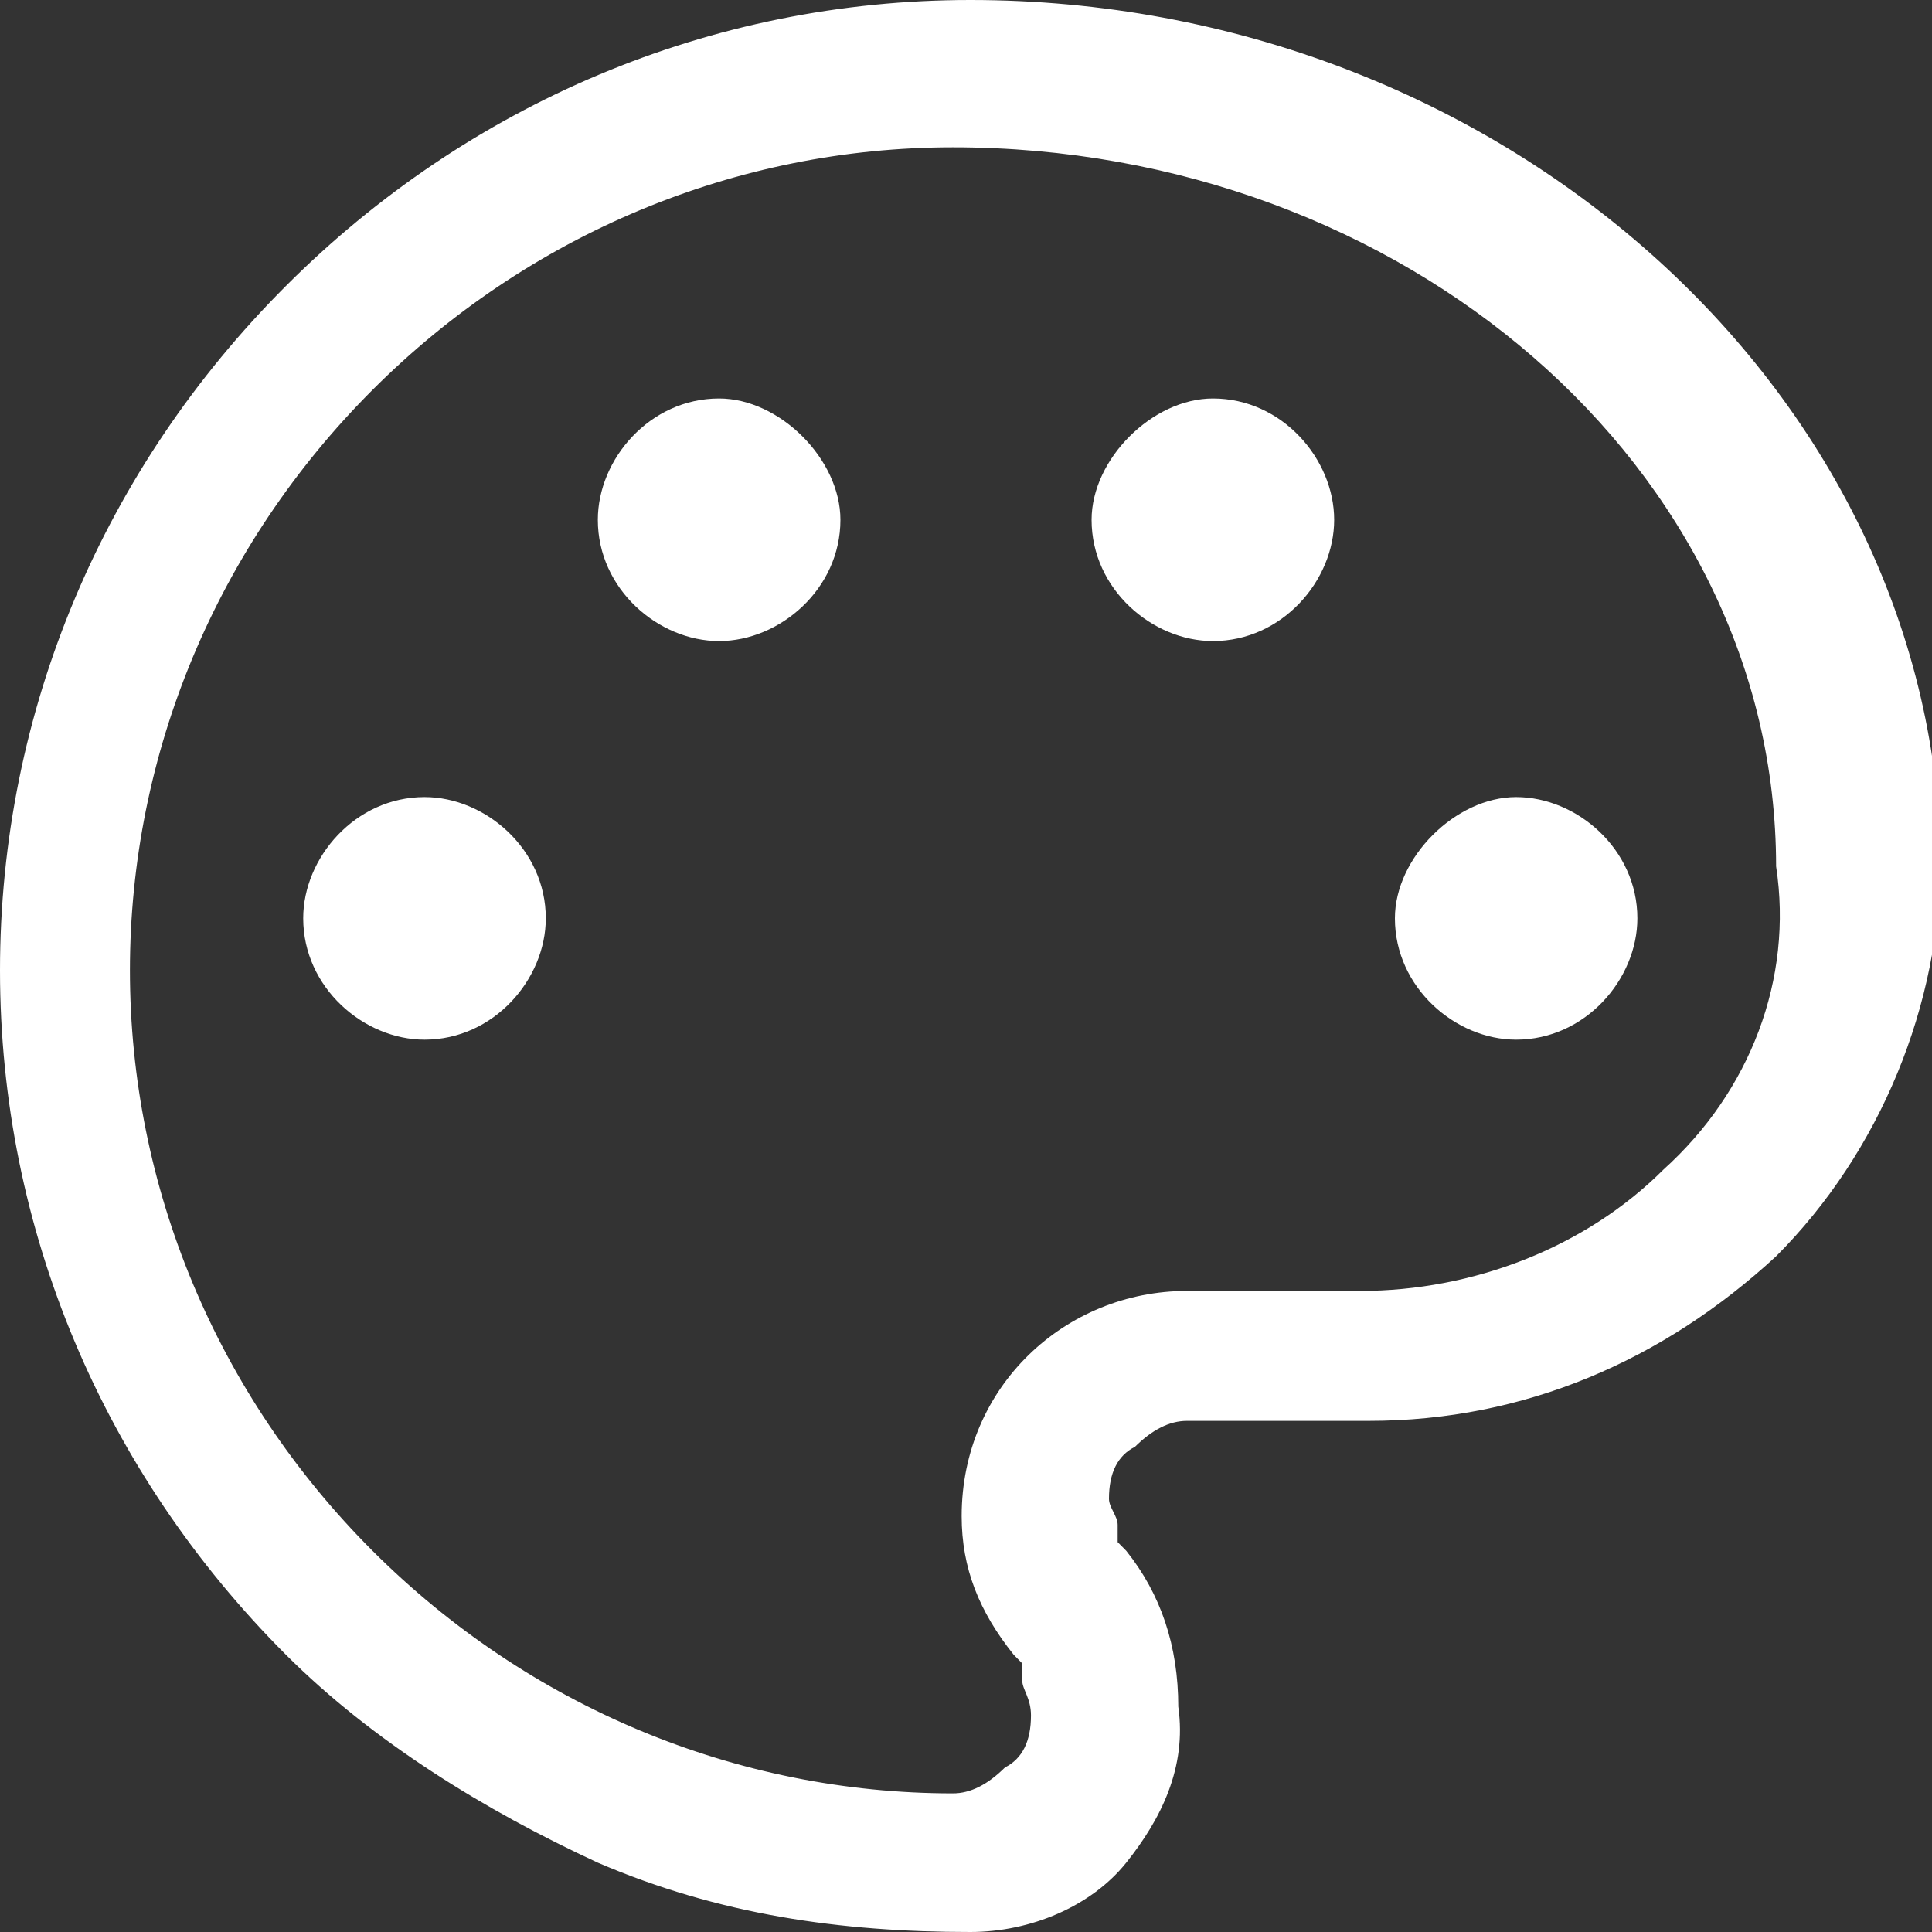 <svg width="16" height="16" viewBox="0 0 16 16" fill="none" xmlns="http://www.w3.org/2000/svg">
<rect x="0" y="0" width="16" height="16" fill="#333333" stroke="none"/>
<g clip-path="url(#clip0_608_977)">
<path d="M3.516 6.601C2.942 6.601 2.511 7.103 2.511 7.605C2.511 8.179 3.013 8.61 3.516 8.61C4.09 8.61 4.52 8.108 4.52 7.605C4.52 7.031 4.018 6.601 3.516 6.601ZM5.955 3.3C5.381 3.3 4.951 3.803 4.951 4.305C4.951 4.879 5.453 5.309 5.955 5.309C6.457 5.309 6.96 4.879 6.96 4.305C6.96 3.803 6.457 3.3 5.955 3.3ZM10.045 3.3C9.543 3.3 9.04 3.803 9.04 4.305C9.04 4.879 9.543 5.309 10.045 5.309C10.619 5.309 11.049 4.807 11.049 4.305C11.049 3.803 10.619 3.3 10.045 3.3ZM12.556 6.601C12.054 6.601 11.552 7.103 11.552 7.605C11.552 8.179 12.054 8.61 12.556 8.61C13.13 8.61 13.56 8.108 13.56 7.605C13.56 7.031 13.058 6.601 12.556 6.601ZM12.556 6.601C12.054 6.601 11.552 7.103 11.552 7.605C11.552 8.179 12.054 8.61 12.556 8.61C13.13 8.61 13.56 8.108 13.56 7.605C13.56 7.031 13.058 6.601 12.556 6.601ZM10.045 3.3C9.543 3.3 9.04 3.803 9.04 4.305C9.04 4.879 9.543 5.309 10.045 5.309C10.619 5.309 11.049 4.807 11.049 4.305C11.049 3.803 10.619 3.3 10.045 3.3ZM5.955 3.3C5.381 3.3 4.951 3.803 4.951 4.305C4.951 4.879 5.453 5.309 5.955 5.309C6.457 5.309 6.96 4.879 6.96 4.305C6.96 3.803 6.457 3.3 5.955 3.3ZM3.516 6.601C2.942 6.601 2.511 7.103 2.511 7.605C2.511 8.179 3.013 8.61 3.516 8.61C4.09 8.61 4.52 8.108 4.52 7.605C4.52 7.031 4.018 6.601 3.516 6.601ZM3.516 6.601C2.942 6.601 2.511 7.103 2.511 7.605C2.511 8.179 3.013 8.61 3.516 8.61C4.09 8.61 4.52 8.108 4.52 7.605C4.52 7.031 4.018 6.601 3.516 6.601ZM5.955 3.3C5.381 3.3 4.951 3.803 4.951 4.305C4.951 4.879 5.453 5.309 5.955 5.309C6.457 5.309 6.96 4.879 6.96 4.305C6.96 3.803 6.457 3.3 5.955 3.3ZM10.045 3.3C9.543 3.3 9.04 3.803 9.04 4.305C9.04 4.879 9.543 5.309 10.045 5.309C10.619 5.309 11.049 4.807 11.049 4.305C11.049 3.803 10.619 3.3 10.045 3.3ZM12.556 6.601C12.054 6.601 11.552 7.103 11.552 7.605C11.552 8.179 12.054 8.61 12.556 8.61C13.13 8.61 13.56 8.108 13.56 7.605C13.56 7.031 13.058 6.601 12.556 6.601ZM12.556 6.601C12.054 6.601 11.552 7.103 11.552 7.605C11.552 8.179 12.054 8.61 12.556 8.61C13.13 8.61 13.56 8.108 13.56 7.605C13.56 7.031 13.058 6.601 12.556 6.601ZM10.045 3.3C9.543 3.3 9.04 3.803 9.04 4.305C9.04 4.879 9.543 5.309 10.045 5.309C10.619 5.309 11.049 4.807 11.049 4.305C11.049 3.803 10.619 3.3 10.045 3.3ZM5.955 3.3C5.381 3.3 4.951 3.803 4.951 4.305C4.951 4.879 5.453 5.309 5.955 5.309C6.457 5.309 6.96 4.879 6.96 4.305C6.96 3.803 6.457 3.3 5.955 3.3ZM3.516 6.601C2.942 6.601 2.511 7.103 2.511 7.605C2.511 8.179 3.013 8.61 3.516 8.61C4.09 8.61 4.52 8.108 4.52 7.605C4.52 7.031 4.018 6.601 3.516 6.601ZM3.516 6.601C2.942 6.601 2.511 7.103 2.511 7.605C2.511 8.179 3.013 8.61 3.516 8.61C4.09 8.61 4.52 8.108 4.52 7.605C4.52 7.031 4.018 6.601 3.516 6.601ZM5.955 3.3C5.381 3.3 4.951 3.803 4.951 4.305C4.951 4.879 5.453 5.309 5.955 5.309C6.457 5.309 6.96 4.879 6.96 4.305C6.96 3.803 6.457 3.3 5.955 3.3ZM10.045 3.3C9.543 3.3 9.04 3.803 9.04 4.305C9.04 4.879 9.543 5.309 10.045 5.309C10.619 5.309 11.049 4.807 11.049 4.305C11.049 3.803 10.619 3.3 10.045 3.3ZM12.556 6.601C12.054 6.601 11.552 7.103 11.552 7.605C11.552 8.179 12.054 8.61 12.556 8.61C13.13 8.61 13.56 8.108 13.56 7.605C13.56 7.031 13.058 6.601 12.556 6.601ZM12.556 6.601C12.054 6.601 11.552 7.103 11.552 7.605C11.552 8.179 12.054 8.61 12.556 8.61C13.13 8.61 13.56 8.108 13.56 7.605C13.56 7.031 13.058 6.601 12.556 6.601ZM10.045 3.3C9.543 3.3 9.04 3.803 9.04 4.305C9.04 4.879 9.543 5.309 10.045 5.309C10.619 5.309 11.049 4.807 11.049 4.305C11.049 3.803 10.619 3.3 10.045 3.3ZM5.955 3.3C5.381 3.3 4.951 3.803 4.951 4.305C4.951 4.879 5.453 5.309 5.955 5.309C6.457 5.309 6.96 4.879 6.96 4.305C6.96 3.803 6.457 3.3 5.955 3.3ZM3.516 6.601C2.942 6.601 2.511 7.103 2.511 7.605C2.511 8.179 3.013 8.61 3.516 8.61C4.09 8.61 4.52 8.108 4.52 7.605C4.52 7.031 4.018 6.601 3.516 6.601ZM3.516 6.601C2.942 6.601 2.511 7.103 2.511 7.605C2.511 8.179 3.013 8.61 3.516 8.61C4.09 8.61 4.52 8.108 4.52 7.605C4.52 7.031 4.018 6.601 3.516 6.601ZM5.955 3.3C5.381 3.3 4.951 3.803 4.951 4.305C4.951 4.879 5.453 5.309 5.955 5.309C6.457 5.309 6.96 4.879 6.96 4.305C6.96 3.803 6.457 3.3 5.955 3.3ZM10.045 3.3C9.543 3.3 9.04 3.803 9.04 4.305C9.04 4.879 9.543 5.309 10.045 5.309C10.619 5.309 11.049 4.807 11.049 4.305C11.049 3.803 10.619 3.3 10.045 3.3ZM12.556 6.601C12.054 6.601 11.552 7.103 11.552 7.605C11.552 8.179 12.054 8.61 12.556 8.61C13.13 8.61 13.56 8.108 13.56 7.605C13.56 7.031 13.058 6.601 12.556 6.601ZM12.556 6.601C12.054 6.601 11.552 7.103 11.552 7.605C11.552 8.179 12.054 8.61 12.556 8.61C13.13 8.61 13.56 8.108 13.56 7.605C13.56 7.031 13.058 6.601 12.556 6.601ZM10.045 3.3C9.543 3.3 9.04 3.803 9.04 4.305C9.04 4.879 9.543 5.309 10.045 5.309C10.619 5.309 11.049 4.807 11.049 4.305C11.049 3.803 10.619 3.3 10.045 3.3ZM5.955 3.3C5.381 3.3 4.951 3.803 4.951 4.305C4.951 4.879 5.453 5.309 5.955 5.309C6.457 5.309 6.96 4.879 6.96 4.305C6.96 3.803 6.457 3.3 5.955 3.3ZM3.516 6.601C2.942 6.601 2.511 7.103 2.511 7.605C2.511 8.179 3.013 8.61 3.516 8.61C4.09 8.61 4.52 8.108 4.52 7.605C4.52 7.031 4.018 6.601 3.516 6.601ZM8.036 0C5.883 0 3.874 0.861 2.368 2.368C0.861 3.874 0 5.883 0 8.036C0 10.188 0.861 12.197 2.368 13.704C3.085 14.421 4.018 14.995 4.951 15.426C5.955 15.857 6.96 16 8.036 16C8.538 16 9.04 15.785 9.327 15.426C9.614 15.067 9.83 14.637 9.758 14.134C9.758 13.632 9.614 13.202 9.327 12.843L9.256 12.771V12.7C9.256 12.7 9.256 12.7 9.256 12.628C9.256 12.556 9.184 12.484 9.184 12.413C9.184 12.197 9.256 12.054 9.399 11.982C9.543 11.839 9.686 11.767 9.83 11.767H11.336C12.628 11.767 13.776 11.265 14.709 10.404C15.569 9.543 16.072 8.323 16.072 7.103C16 3.229 12.413 0 8.036 0ZM13.776 9.686C13.13 10.332 12.197 10.691 11.265 10.691H9.83C8.825 10.691 7.964 11.48 7.964 12.556C7.964 12.986 8.108 13.345 8.395 13.704L8.466 13.776V13.919C8.466 13.991 8.538 14.063 8.538 14.206C8.538 14.421 8.466 14.565 8.323 14.637C8.179 14.78 8.036 14.852 7.892 14.852C6.099 14.852 4.377 14.134 3.085 12.843C1.794 11.552 1.076 9.83 1.076 8.036C1.076 6.242 1.794 4.52 3.085 3.229C4.377 1.937 6.099 1.22 7.892 1.22C11.623 1.22 14.709 3.874 14.709 7.175C14.852 8.108 14.493 9.04 13.776 9.686ZM12.556 6.601C12.054 6.601 11.552 7.103 11.552 7.605C11.552 8.179 12.054 8.61 12.556 8.61C13.13 8.61 13.56 8.108 13.56 7.605C13.56 7.031 13.058 6.601 12.556 6.601ZM10.045 3.3C9.543 3.3 9.04 3.803 9.04 4.305C9.04 4.879 9.543 5.309 10.045 5.309C10.619 5.309 11.049 4.807 11.049 4.305C11.049 3.803 10.619 3.3 10.045 3.3ZM5.955 3.3C5.381 3.3 4.951 3.803 4.951 4.305C4.951 4.879 5.453 5.309 5.955 5.309C6.457 5.309 6.96 4.879 6.96 4.305C6.96 3.803 6.457 3.3 5.955 3.3ZM3.516 6.601C2.942 6.601 2.511 7.103 2.511 7.605C2.511 8.179 3.013 8.61 3.516 8.61C4.09 8.61 4.52 8.108 4.52 7.605C4.52 7.031 4.018 6.601 3.516 6.601ZM3.516 6.601C2.942 6.601 2.511 7.103 2.511 7.605C2.511 8.179 3.013 8.61 3.516 8.61C4.09 8.61 4.52 8.108 4.52 7.605C4.52 7.031 4.018 6.601 3.516 6.601ZM5.955 3.3C5.381 3.3 4.951 3.803 4.951 4.305C4.951 4.879 5.453 5.309 5.955 5.309C6.457 5.309 6.96 4.879 6.96 4.305C6.96 3.803 6.457 3.3 5.955 3.3ZM10.045 3.3C9.543 3.3 9.04 3.803 9.04 4.305C9.04 4.879 9.543 5.309 10.045 5.309C10.619 5.309 11.049 4.807 11.049 4.305C11.049 3.803 10.619 3.3 10.045 3.3ZM12.556 6.601C12.054 6.601 11.552 7.103 11.552 7.605C11.552 8.179 12.054 8.61 12.556 8.61C13.13 8.61 13.56 8.108 13.56 7.605C13.56 7.031 13.058 6.601 12.556 6.601ZM12.556 6.601C12.054 6.601 11.552 7.103 11.552 7.605C11.552 8.179 12.054 8.61 12.556 8.61C13.13 8.61 13.56 8.108 13.56 7.605C13.56 7.031 13.058 6.601 12.556 6.601ZM10.045 3.3C9.543 3.3 9.04 3.803 9.04 4.305C9.04 4.879 9.543 5.309 10.045 5.309C10.619 5.309 11.049 4.807 11.049 4.305C11.049 3.803 10.619 3.3 10.045 3.3ZM5.955 3.3C5.381 3.3 4.951 3.803 4.951 4.305C4.951 4.879 5.453 5.309 5.955 5.309C6.457 5.309 6.96 4.879 6.96 4.305C6.96 3.803 6.457 3.3 5.955 3.3ZM3.516 6.601C2.942 6.601 2.511 7.103 2.511 7.605C2.511 8.179 3.013 8.61 3.516 8.61C4.09 8.61 4.52 8.108 4.52 7.605C4.52 7.031 4.018 6.601 3.516 6.601ZM3.516 6.601C2.942 6.601 2.511 7.103 2.511 7.605C2.511 8.179 3.013 8.61 3.516 8.61C4.09 8.61 4.52 8.108 4.52 7.605C4.52 7.031 4.018 6.601 3.516 6.601ZM5.955 3.3C5.381 3.3 4.951 3.803 4.951 4.305C4.951 4.879 5.453 5.309 5.955 5.309C6.457 5.309 6.96 4.879 6.96 4.305C6.96 3.803 6.457 3.3 5.955 3.3ZM10.045 3.3C9.543 3.3 9.04 3.803 9.04 4.305C9.04 4.879 9.543 5.309 10.045 5.309C10.619 5.309 11.049 4.807 11.049 4.305C11.049 3.803 10.619 3.3 10.045 3.3ZM12.556 6.601C12.054 6.601 11.552 7.103 11.552 7.605C11.552 8.179 12.054 8.61 12.556 8.61C13.13 8.61 13.56 8.108 13.56 7.605C13.56 7.031 13.058 6.601 12.556 6.601ZM12.556 6.601C12.054 6.601 11.552 7.103 11.552 7.605C11.552 8.179 12.054 8.61 12.556 8.61C13.13 8.61 13.56 8.108 13.56 7.605C13.56 7.031 13.058 6.601 12.556 6.601ZM10.045 3.3C9.543 3.3 9.04 3.803 9.04 4.305C9.04 4.879 9.543 5.309 10.045 5.309C10.619 5.309 11.049 4.807 11.049 4.305C11.049 3.803 10.619 3.3 10.045 3.3ZM5.955 3.3C5.381 3.3 4.951 3.803 4.951 4.305C4.951 4.879 5.453 5.309 5.955 5.309C6.457 5.309 6.96 4.879 6.96 4.305C6.96 3.803 6.457 3.3 5.955 3.3ZM3.516 6.601C2.942 6.601 2.511 7.103 2.511 7.605C2.511 8.179 3.013 8.61 3.516 8.61C4.09 8.61 4.52 8.108 4.52 7.605C4.52 7.031 4.018 6.601 3.516 6.601ZM3.516 6.601C2.942 6.601 2.511 7.103 2.511 7.605C2.511 8.179 3.013 8.61 3.516 8.61C4.09 8.61 4.52 8.108 4.52 7.605C4.52 7.031 4.018 6.601 3.516 6.601ZM5.955 3.3C5.381 3.3 4.951 3.803 4.951 4.305C4.951 4.879 5.453 5.309 5.955 5.309C6.457 5.309 6.96 4.879 6.96 4.305C6.96 3.803 6.457 3.3 5.955 3.3ZM10.045 3.3C9.543 3.3 9.04 3.803 9.04 4.305C9.04 4.879 9.543 5.309 10.045 5.309C10.619 5.309 11.049 4.807 11.049 4.305C11.049 3.803 10.619 3.3 10.045 3.3ZM12.556 6.601C12.054 6.601 11.552 7.103 11.552 7.605C11.552 8.179 12.054 8.61 12.556 8.61C13.13 8.61 13.56 8.108 13.56 7.605C13.56 7.031 13.058 6.601 12.556 6.601ZM12.556 6.601C12.054 6.601 11.552 7.103 11.552 7.605C11.552 8.179 12.054 8.61 12.556 8.61C13.13 8.61 13.56 8.108 13.56 7.605C13.56 7.031 13.058 6.601 12.556 6.601ZM10.045 3.3C9.543 3.3 9.04 3.803 9.04 4.305C9.04 4.879 9.543 5.309 10.045 5.309C10.619 5.309 11.049 4.807 11.049 4.305C11.049 3.803 10.619 3.3 10.045 3.3ZM5.955 3.3C5.381 3.3 4.951 3.803 4.951 4.305C4.951 4.879 5.453 5.309 5.955 5.309C6.457 5.309 6.96 4.879 6.96 4.305C6.96 3.803 6.457 3.3 5.955 3.3ZM3.516 6.601C2.942 6.601 2.511 7.103 2.511 7.605C2.511 8.179 3.013 8.61 3.516 8.61C4.09 8.61 4.52 8.108 4.52 7.605C4.52 7.031 4.018 6.601 3.516 6.601ZM3.516 6.601C2.942 6.601 2.511 7.103 2.511 7.605C2.511 8.179 3.013 8.61 3.516 8.61C4.09 8.61 4.52 8.108 4.52 7.605C4.52 7.031 4.018 6.601 3.516 6.601ZM5.955 3.3C5.381 3.3 4.951 3.803 4.951 4.305C4.951 4.879 5.453 5.309 5.955 5.309C6.457 5.309 6.96 4.879 6.96 4.305C6.96 3.803 6.457 3.3 5.955 3.3ZM10.045 3.3C9.543 3.3 9.04 3.803 9.04 4.305C9.04 4.879 9.543 5.309 10.045 5.309C10.619 5.309 11.049 4.807 11.049 4.305C11.049 3.803 10.619 3.3 10.045 3.3ZM12.556 6.601C12.054 6.601 11.552 7.103 11.552 7.605C11.552 8.179 12.054 8.61 12.556 8.61C13.13 8.61 13.56 8.108 13.56 7.605C13.56 7.031 13.058 6.601 12.556 6.601ZM3.516 6.601C2.942 6.601 2.511 7.103 2.511 7.605C2.511 8.179 3.013 8.61 3.516 8.61C4.09 8.61 4.52 8.108 4.52 7.605C4.52 7.031 4.018 6.601 3.516 6.601ZM5.955 3.3C5.381 3.3 4.951 3.803 4.951 4.305C4.951 4.879 5.453 5.309 5.955 5.309C6.457 5.309 6.96 4.879 6.96 4.305C6.96 3.803 6.457 3.3 5.955 3.3ZM10.045 3.3C9.543 3.3 9.04 3.803 9.04 4.305C9.04 4.879 9.543 5.309 10.045 5.309C10.619 5.309 11.049 4.807 11.049 4.305C11.049 3.803 10.619 3.3 10.045 3.3ZM12.556 6.601C12.054 6.601 11.552 7.103 11.552 7.605C11.552 8.179 12.054 8.61 12.556 8.61C13.13 8.61 13.56 8.108 13.56 7.605C13.56 7.031 13.058 6.601 12.556 6.601Z" fill="white"/>
</g>
<defs>
<clipPath id="clip0_608_977">
<rect width="16" height="16" fill="white"/>
</clipPath>
</defs>
</svg>
